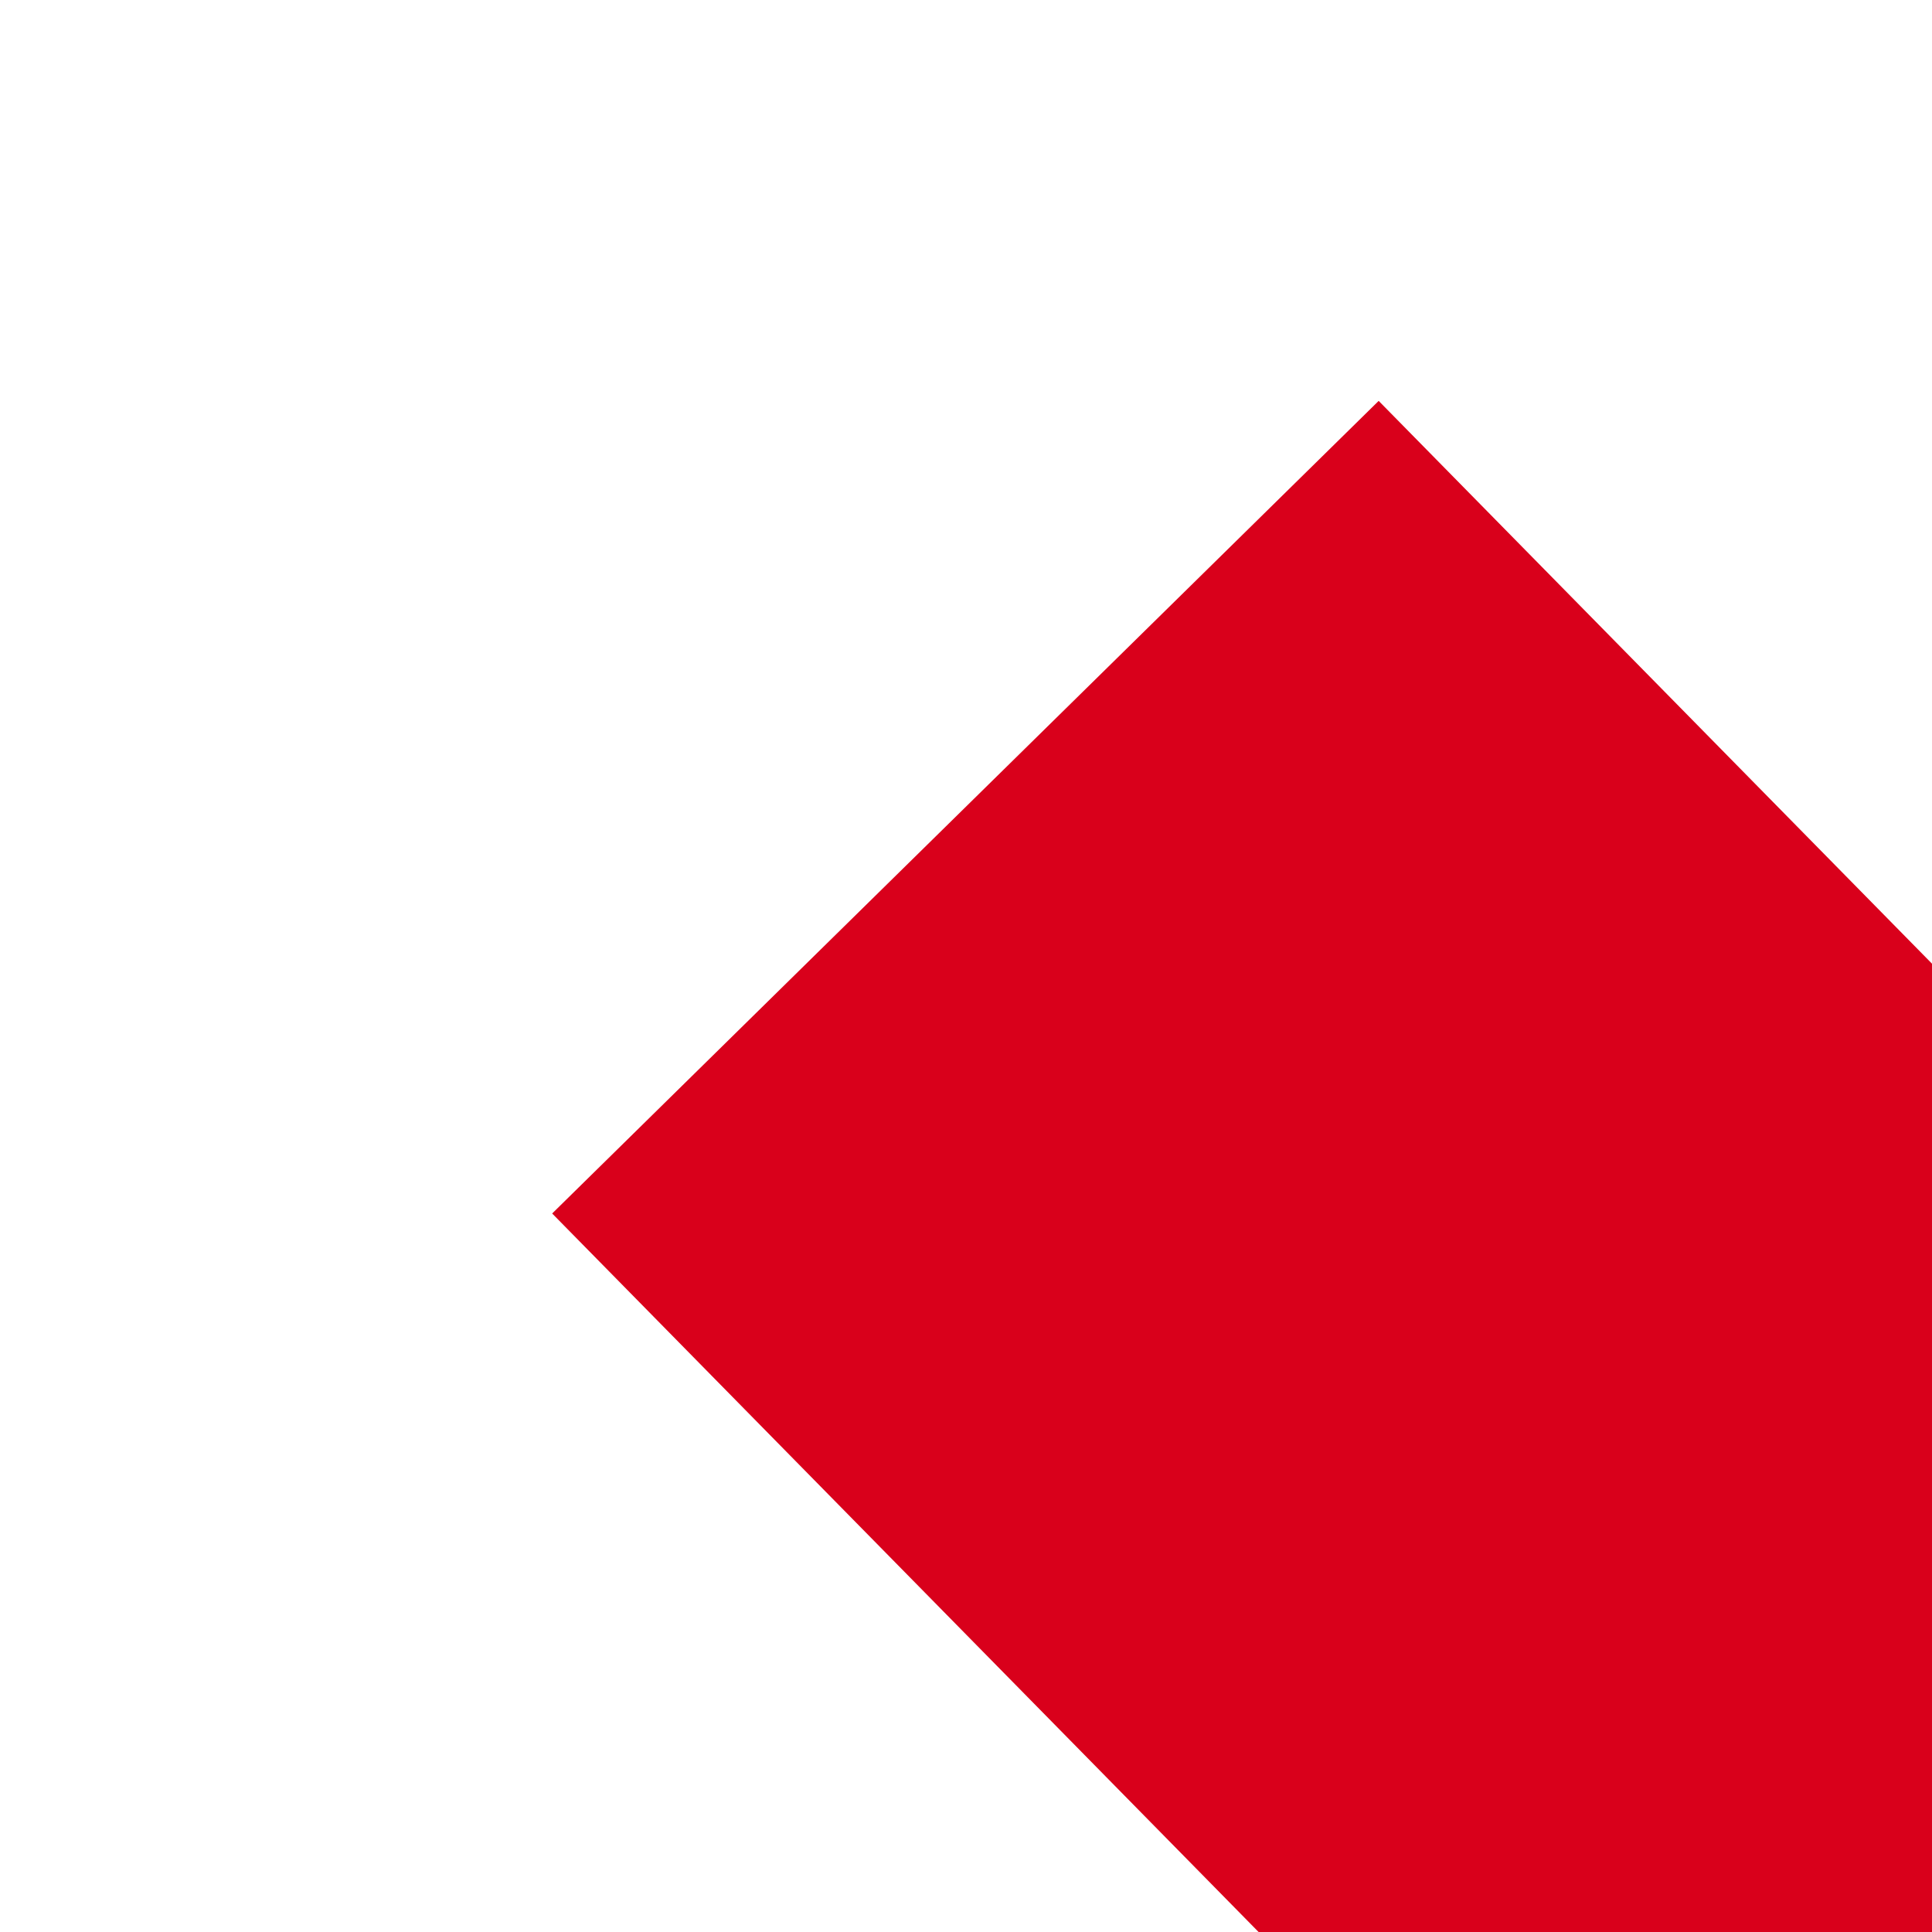 ﻿<?xml version="1.0" encoding="utf-8"?>
<svg version="1.1" xmlns:xlink="http://www.w3.org/1999/xlink" width="10px" height="10px" preserveAspectRatio="xMinYMid meet" viewBox="2238 463  10 8" xmlns="http://www.w3.org/2000/svg">
  <path d="M 2439 576.5  L 2463 559  L 2439 541.5  L 2439 576.5  Z " fill-rule="nonzero" fill="#d9001b" stroke="none" transform="matrix(0.701 0.713 -0.713 0.701 1096.56 -1497.133 )" />
  <path d="M 2204 559  L 2445 559  " stroke-width="6" stroke="#d9001b" fill="none" transform="matrix(0.701 0.713 -0.713 0.701 1096.56 -1497.133 )" />
</svg>